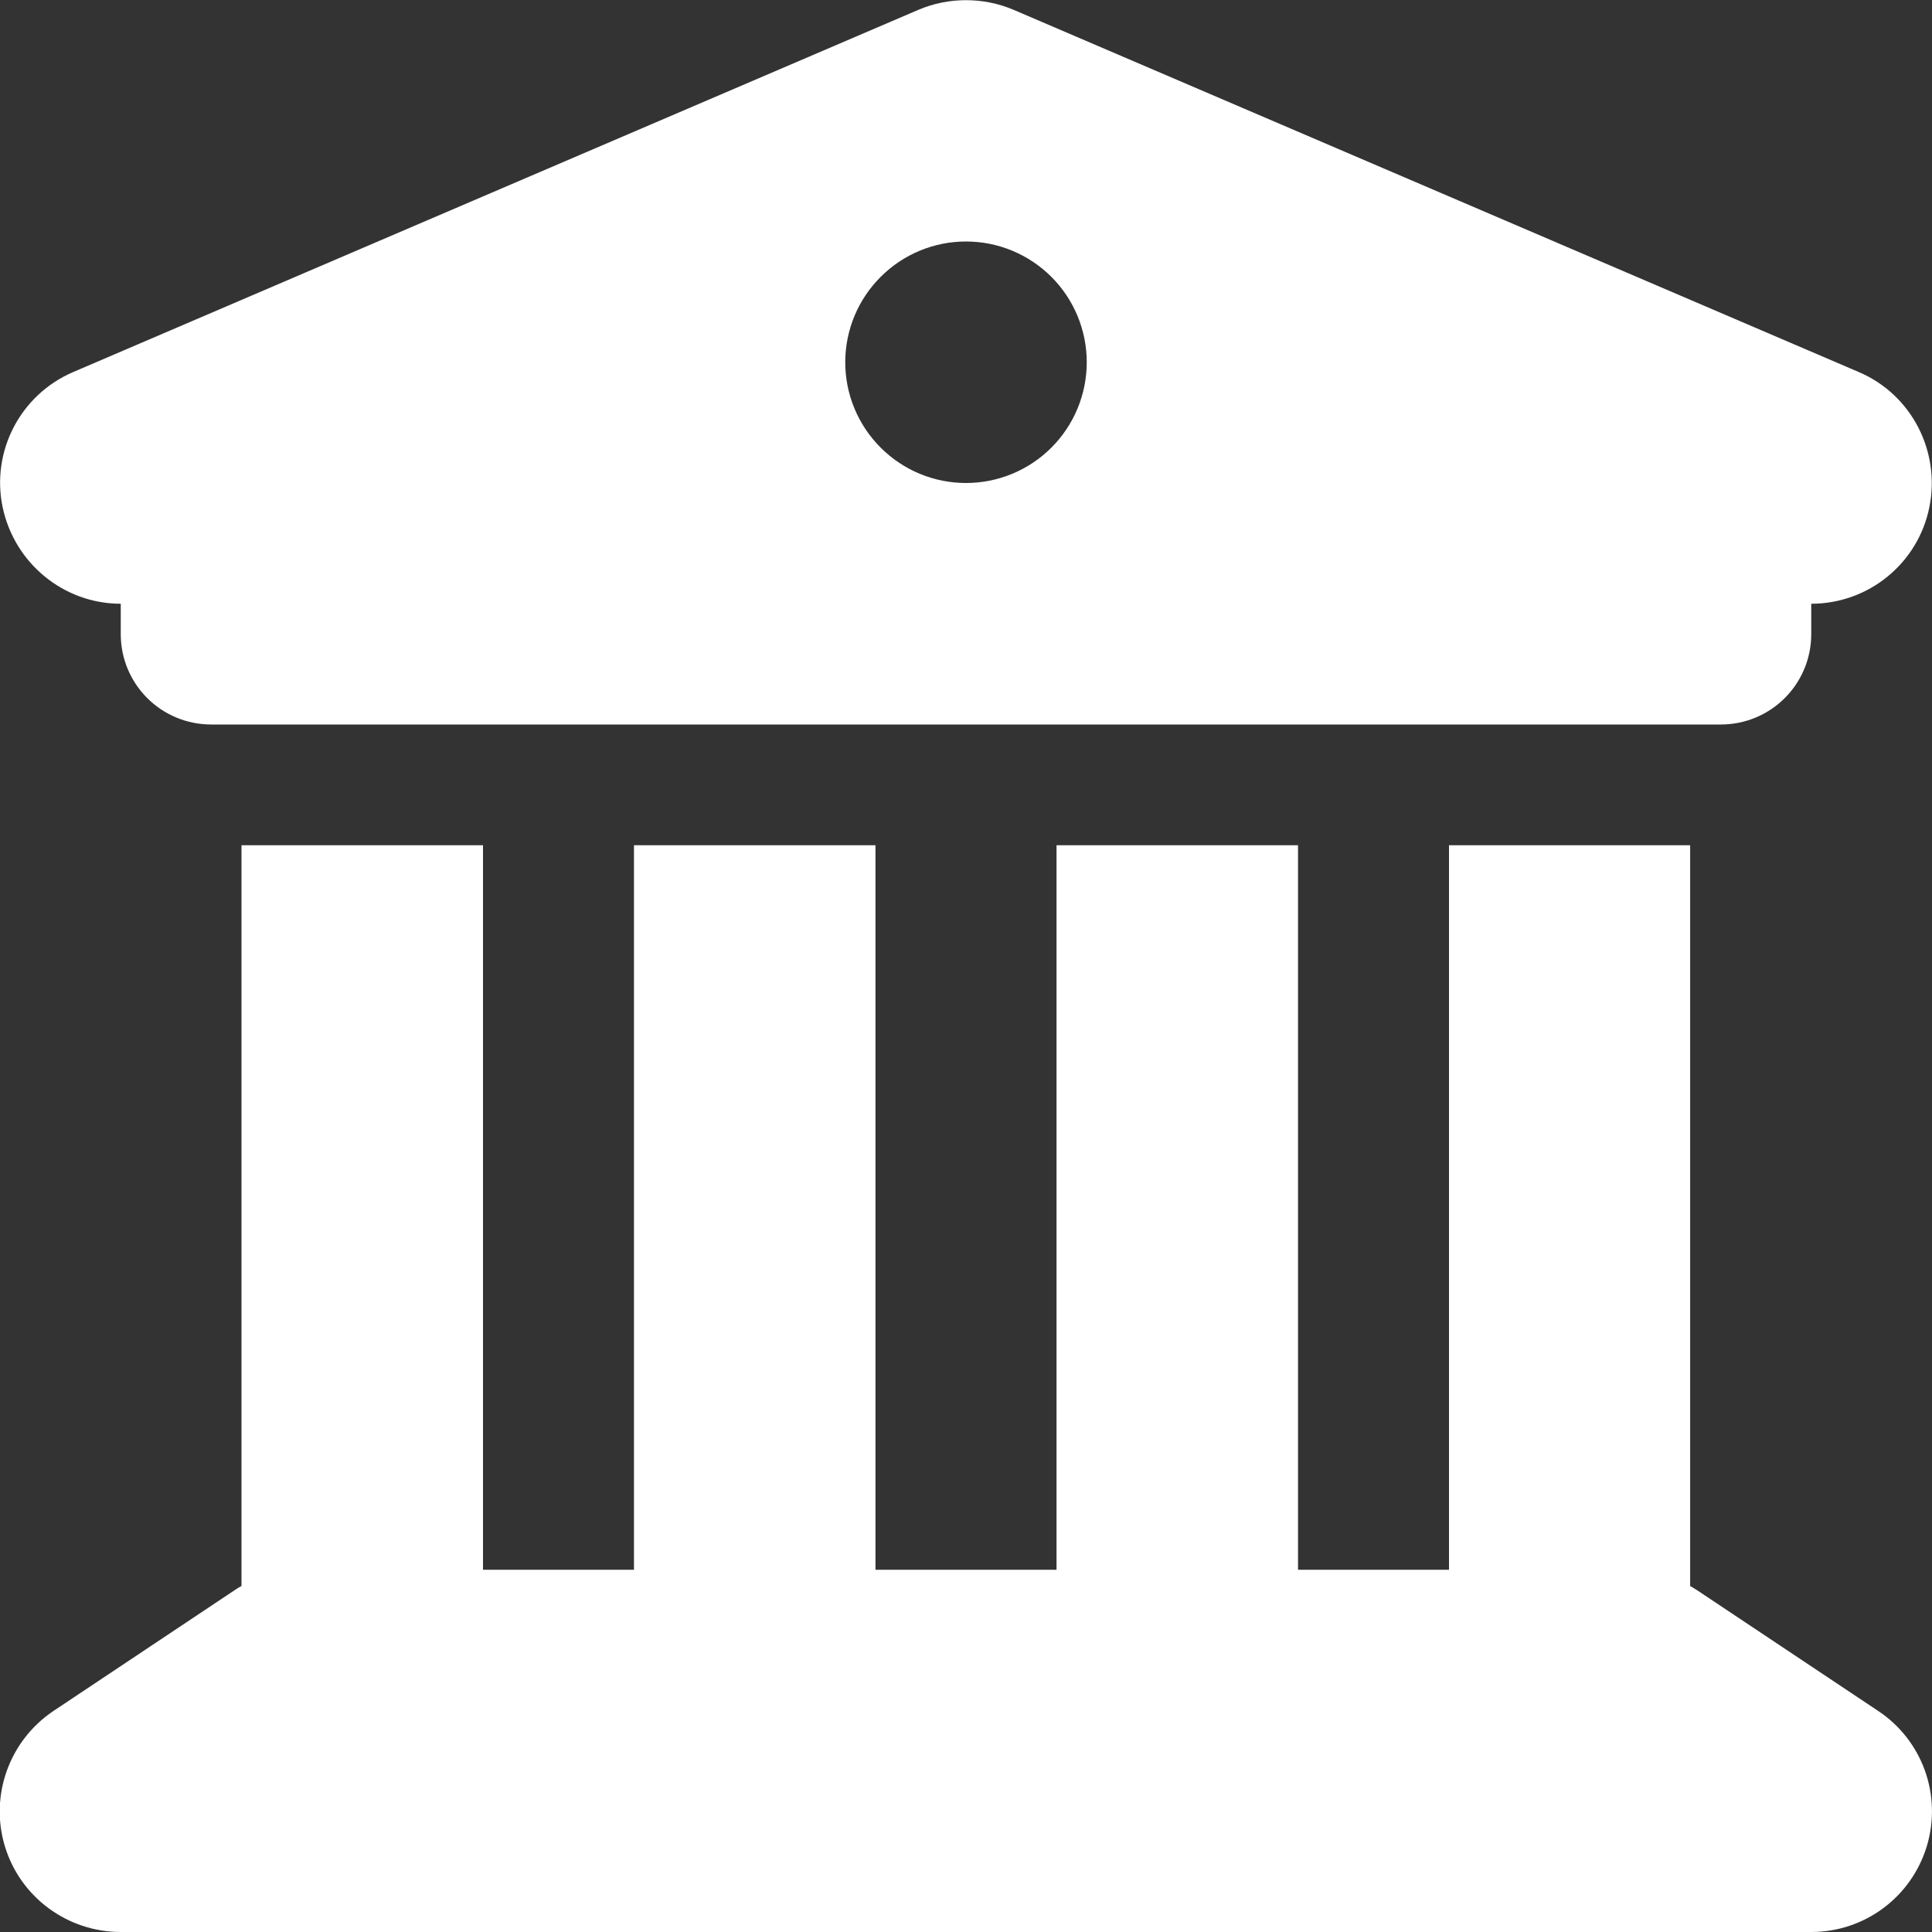<svg width="28" height="28" viewBox="0 0 28 28" fill="none" xmlns="http://www.w3.org/2000/svg">
<rect x="0" y="0" width="28" height="28" fill="#333333" stroke="none"/>
<path d="M13.311 0.142L1.061 5.392C0.295 5.72 -0.131 6.541 0.038 7.35C0.208 8.159 0.919 8.75 1.75 8.75V9.188C1.75 9.915 2.335 10.5 3.063 10.5H24.938C25.665 10.5 26.25 9.915 26.25 9.188V8.75C27.081 8.75 27.798 8.165 27.962 7.35C28.126 6.535 27.699 5.715 26.939 5.392L14.689 0.142C14.252 -0.044 13.748 -0.044 13.311 0.142ZM7 12.25H3.5V22.985C3.467 23.002 3.434 23.023 3.402 23.045L0.777 24.795C0.137 25.222 -0.153 26.02 0.071 26.759C0.295 27.497 0.979 28 1.75 28H26.25C27.021 28 27.699 27.497 27.924 26.759C28.148 26.02 27.863 25.222 27.218 24.795L24.593 23.045C24.56 23.023 24.527 23.007 24.495 22.985V12.25H21V22.75H18.812V12.25H15.312V22.75H12.688V12.25H9.188V22.75H7V12.25ZM14 3.5C14.464 3.5 14.909 3.684 15.238 4.013C15.566 4.341 15.75 4.786 15.75 5.25C15.75 5.714 15.566 6.159 15.238 6.487C14.909 6.816 14.464 7 14 7C13.536 7 13.091 6.816 12.763 6.487C12.434 6.159 12.25 5.714 12.25 5.25C12.25 4.786 12.434 4.341 12.763 4.013C13.091 3.684 13.536 3.5 14 3.5Z" fill="white"/>
</svg>
